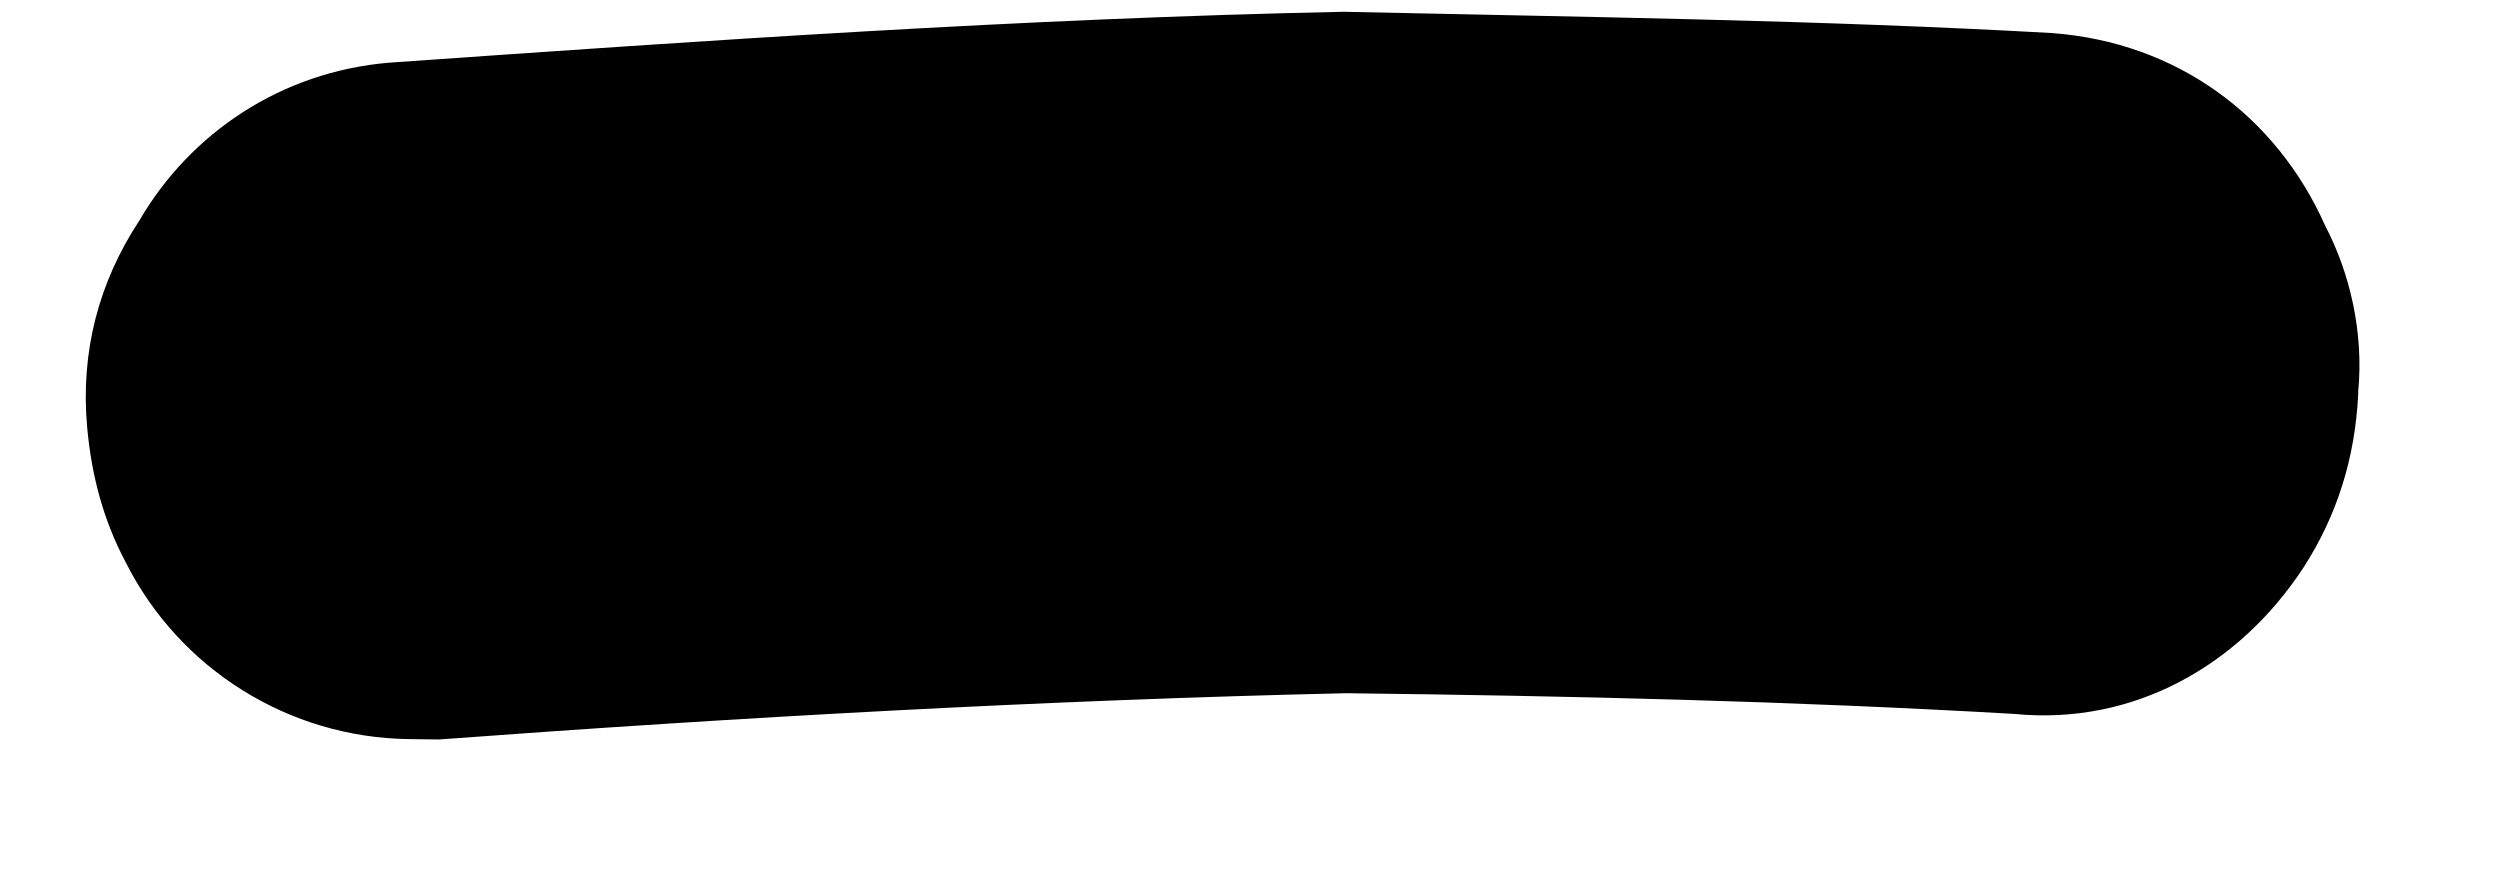 <?xml version="1.0" encoding="UTF-8" standalone="no"?><svg width='14' height='5' viewBox='0 0 14 5' fill='none' xmlns='http://www.w3.org/2000/svg'>
<path d='M13.206 2.207C13.188 2.57 13.086 2.888 12.901 3.176C12.544 3.723 11.952 4.064 11.28 3.998C10.033 3.926 8.799 3.897 7.537 3.882C5.869 3.92 4.143 4.016 2.459 4.141L2.291 4.139C1.618 4.131 1.005 3.747 0.704 3.149C0.58 2.915 0.513 2.668 0.488 2.392C0.45 1.97 0.553 1.58 0.781 1.234C1.067 0.744 1.575 0.402 2.179 0.351C3.947 0.227 5.729 0.103 7.524 0.066C8.897 0.096 10.187 0.112 11.49 0.185C12.191 0.237 12.747 0.649 13.02 1.262C13.158 1.525 13.238 1.859 13.206 2.193L13.206 2.207Z' fill='black'/>
</svg>
